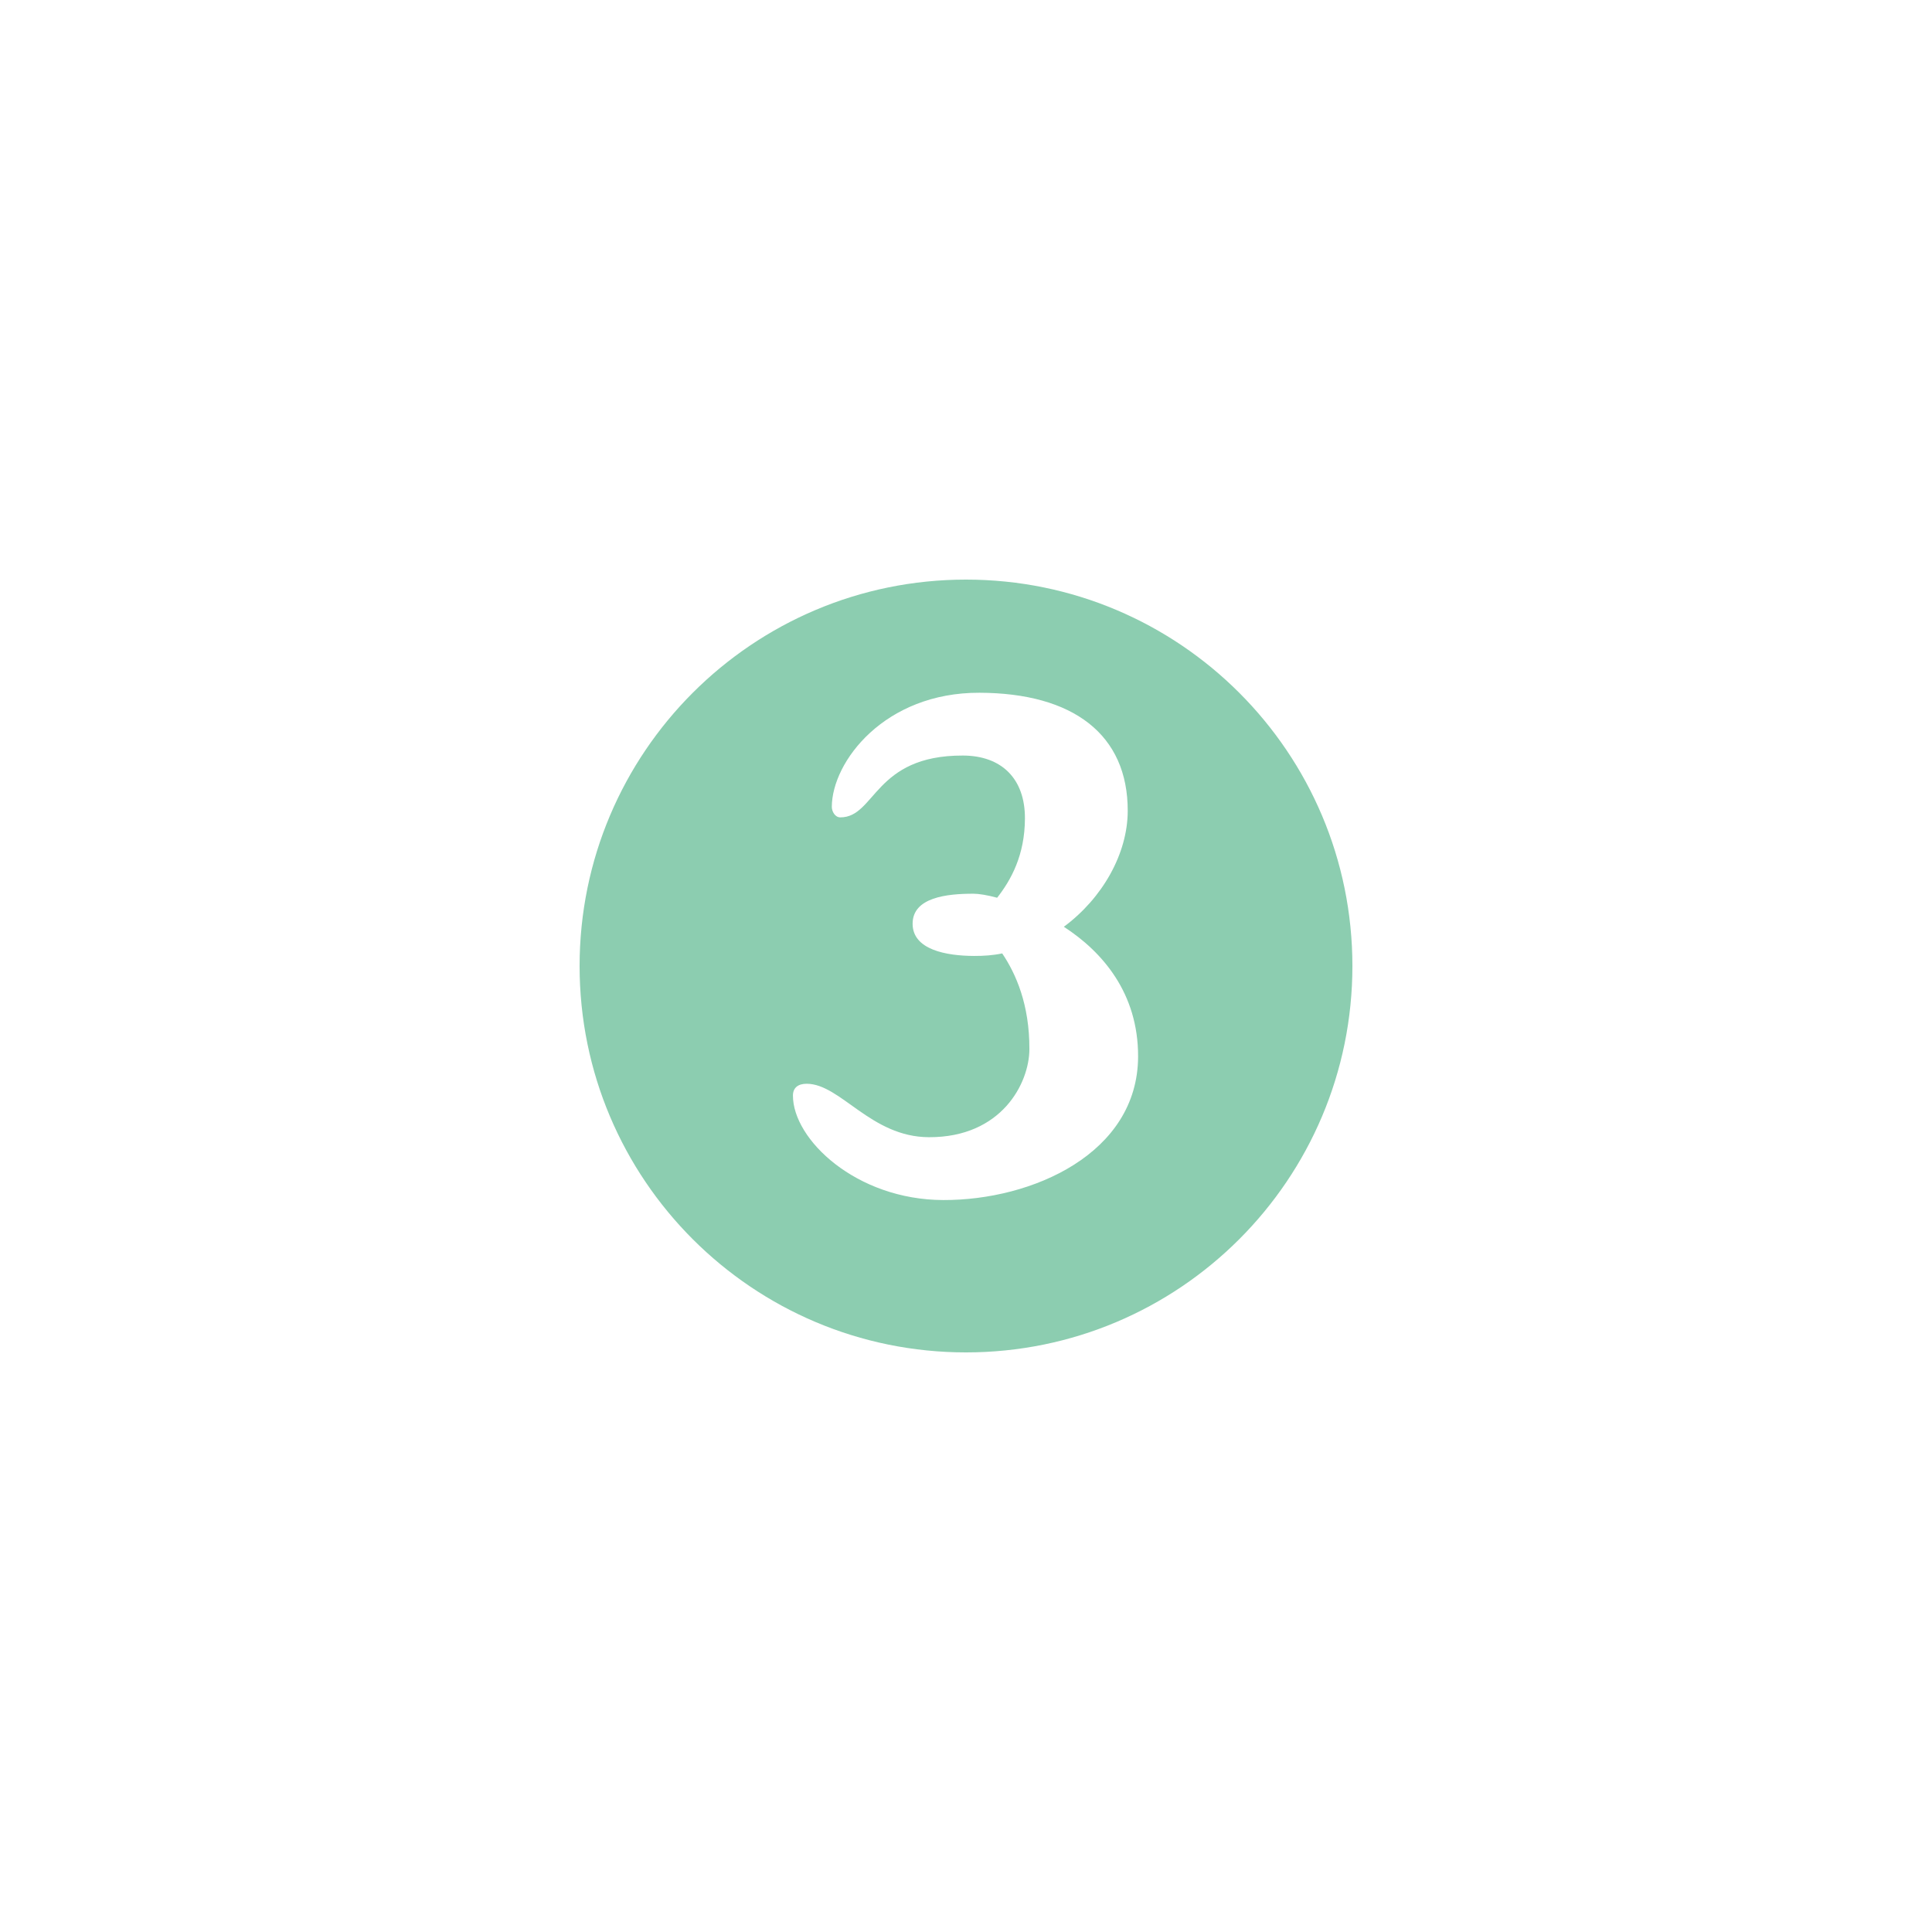 <svg xmlns="http://www.w3.org/2000/svg" xmlns:xlink="http://www.w3.org/1999/xlink" width="1080" zoomAndPan="magnify" viewBox="0 0 810 810" height="1080" preserveAspectRatio="xMidYMid meet" version="1.0"><path fill="#8ccdb0" d="M 405 243 C 315.531 243 243 315.531 243 405 C 243 494.477 315.531 567 405 567 C 494.477 567 567 494.477 567 405 C 567 315.531 494.477 243 405 243 Z M 395.434 503.125 C 358.914 503.008 332.383 477.688 332.445 459.293 C 332.457 455.984 334.664 454.371 338.215 454.371 C 352.469 454.418 365.051 476.703 389.473 476.777 C 419.949 476.871 431.539 454.129 431.578 439.863 C 431.648 421.188 425.941 408.258 420.18 399.723 C 416.352 400.531 412.5 400.793 408.379 400.781 C 396.848 400.742 382.578 398.23 382.617 387.238 C 382.652 376.254 396.938 374.664 408.195 374.699 C 410.402 374.699 413.973 375.273 418.055 376.383 C 423.852 368.992 429.656 358.578 429.707 343.203 C 429.789 326.457 419.922 316.812 403.719 316.766 C 366.371 316.652 367.105 342.73 352.289 342.684 C 350.082 342.684 348.742 340.191 348.742 338.277 C 348.801 319.336 370.848 290.312 410.66 290.438 C 449.91 290.562 472.902 307.926 472.805 340.051 C 472.75 357.895 462.258 376.531 446.023 388.555 C 462.195 399.039 477.234 416.375 477.152 443.008 C 477.004 483.637 432.766 503.25 395.434 503.125 Z M 395.434 503.125 " fill-opacity="1" fill-rule="nonzero"/></svg>
